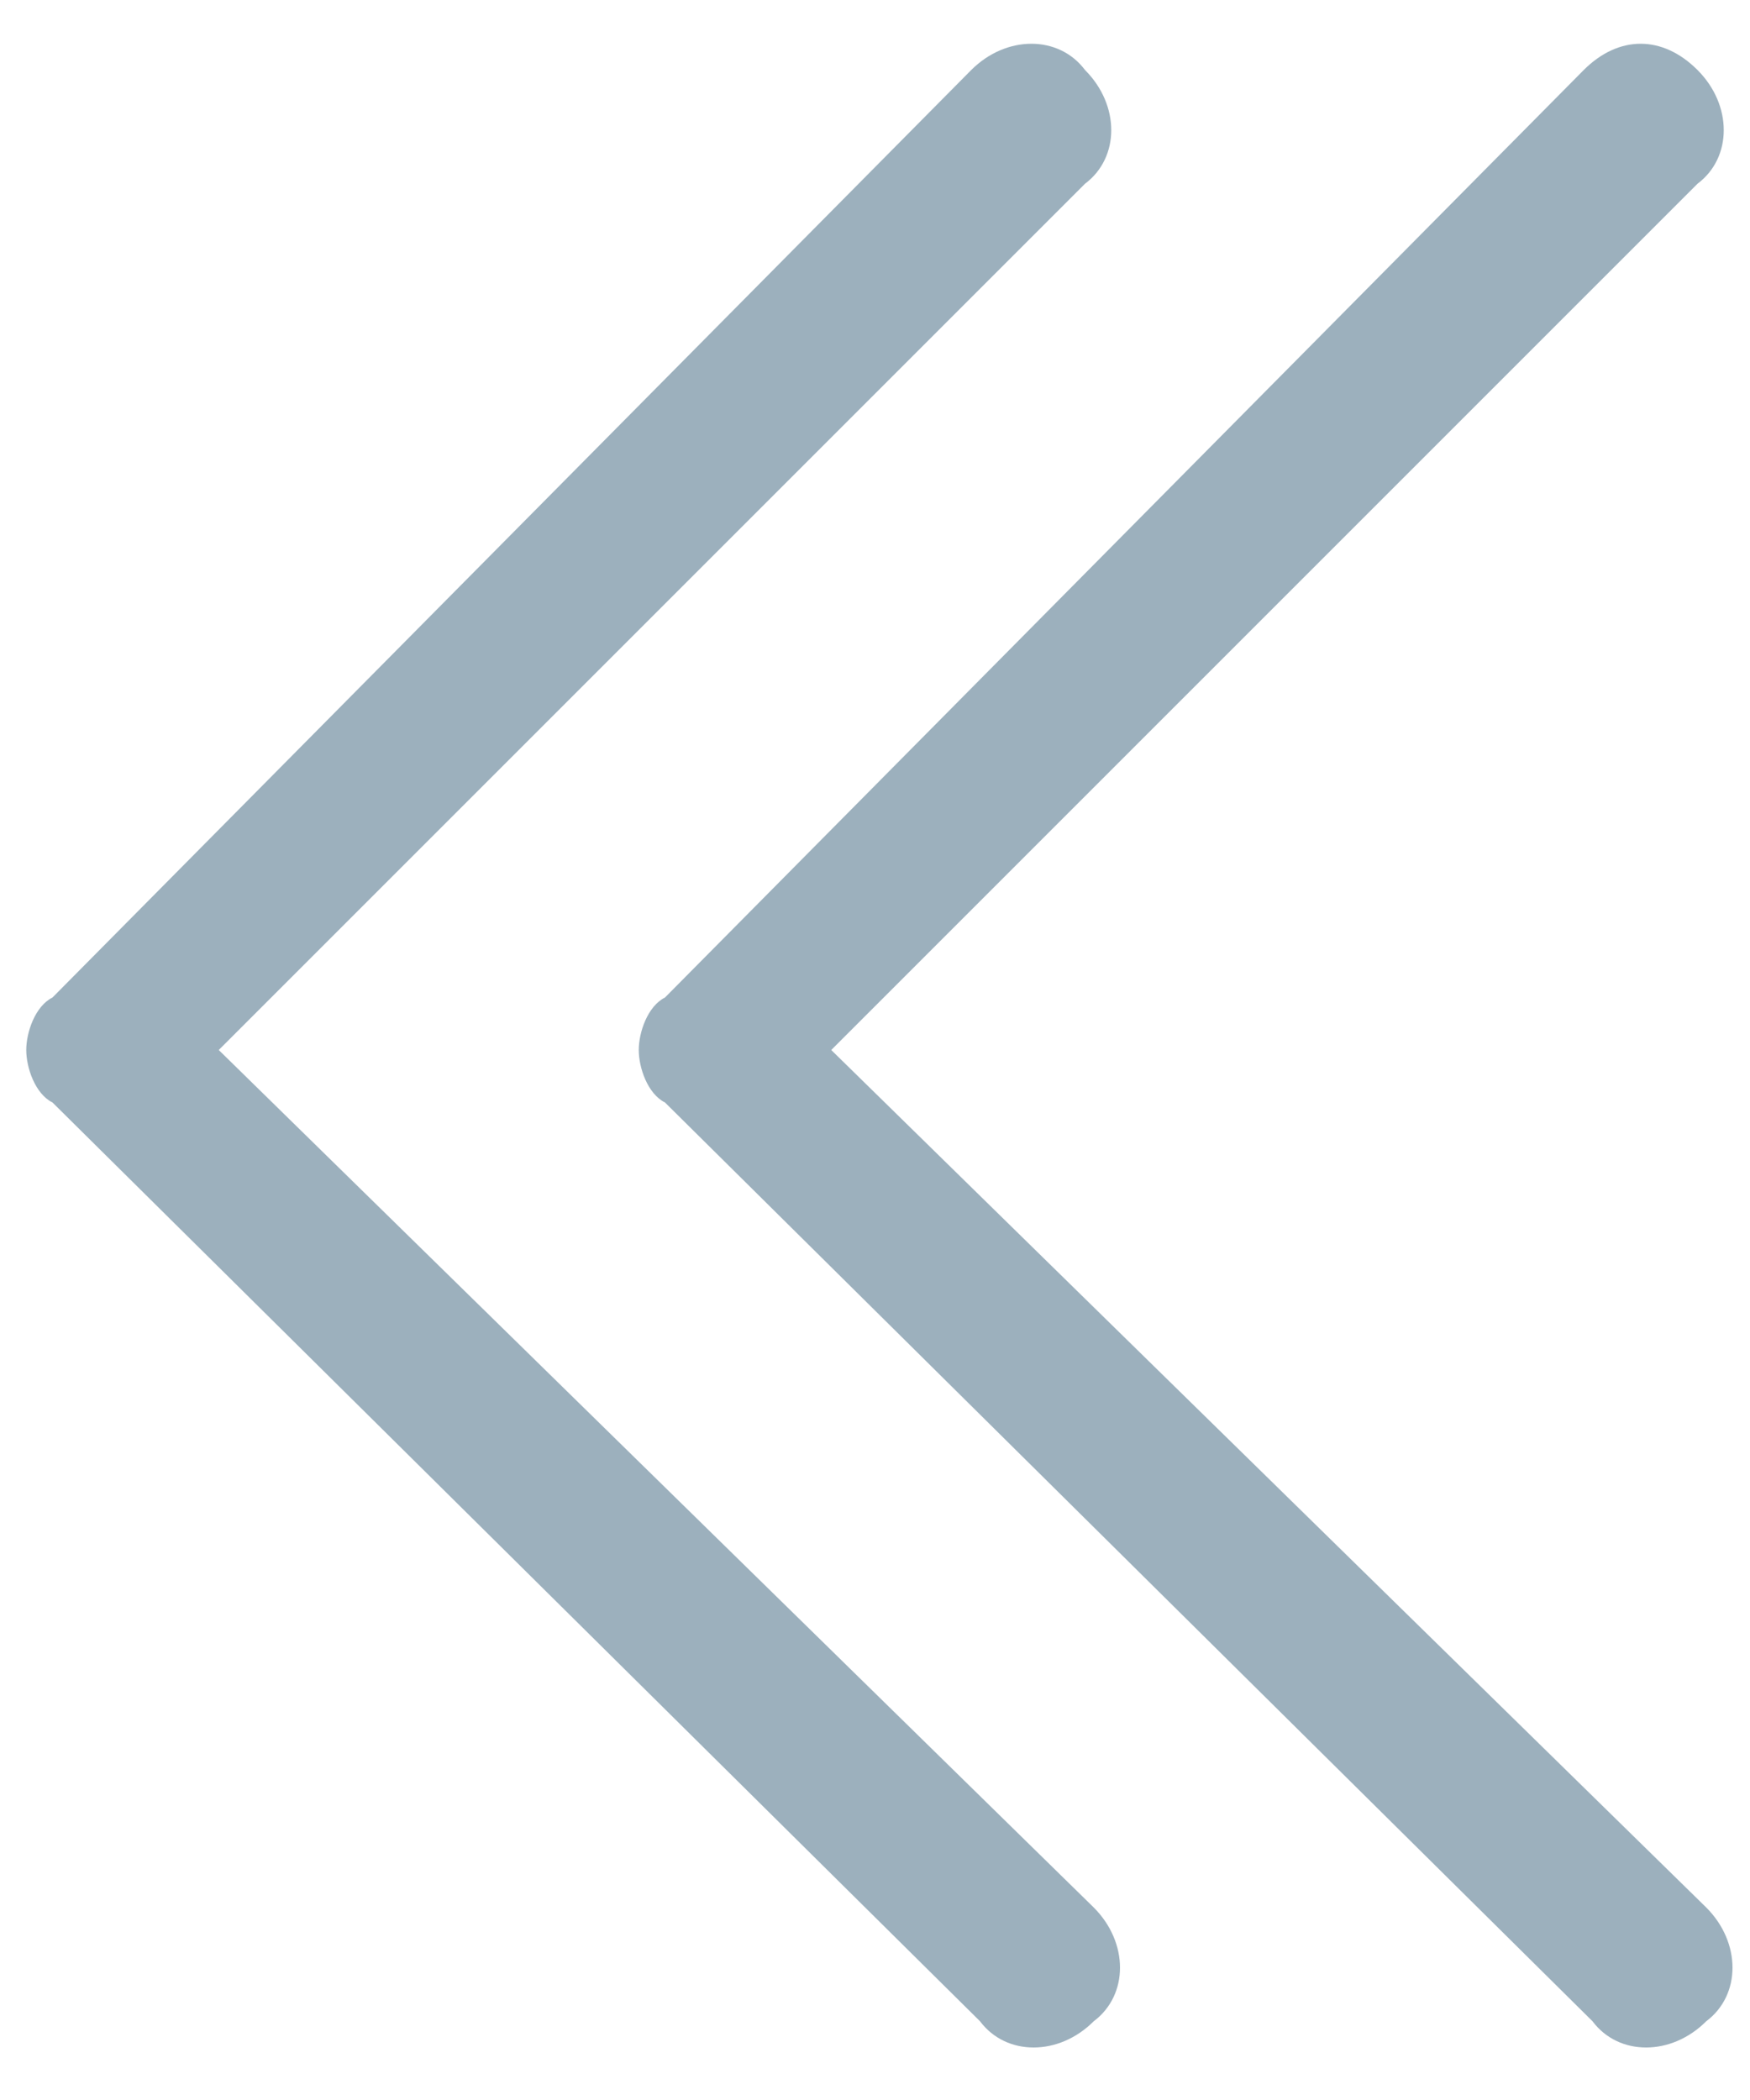 <?xml version="1.0" encoding="utf-8"?>
<!-- Generator: Adobe Illustrator 23.0.4, SVG Export Plug-In . SVG Version: 6.00 Build 0)  -->
<svg version="1.1" id="Camada_1" xmlns="http://www.w3.org/2000/svg" xmlns:xlink="http://www.w3.org/1999/xlink" x="0px" y="0px"
	 viewBox="0 0 20 24" style="enable-background:new 0 0 20 24;" xml:space="preserve">
<style type="text/css">
	.st0{fill:#9CB0BD;}
</style>
<g>
	<g id="Capa_1">
		<path class="st0" d="M0.3,12c0,0.2,0.1,0.5,0.3,0.6l10.6,10.5c0.3,0.4,0.9,0.4,1.3,0c0.4-0.3,0.4-0.9,0-1.3c0,0,0,0,0,0L2.5,12
			l9.9-9.9c0.4-0.3,0.4-0.9,0-1.3c-0.3-0.4-0.9-0.4-1.3,0c0,0,0,0,0,0L0.6,11.4C0.4,11.5,0.3,11.8,0.3,12z"/>
	</g>
	<g id="Capa_1_1_">
		<path class="st0" d="M7.3,12c0,0.2,0.1,0.5,0.3,0.6l10.6,10.5c0.3,0.4,0.9,0.4,1.3,0c0.4-0.3,0.4-0.9,0-1.3c0,0,0,0,0,0L9.5,12
			l9.9-9.9c0.4-0.3,0.4-0.9,0-1.3s-0.9-0.4-1.3,0c0,0,0,0,0,0L7.6,11.4C7.4,11.5,7.3,11.8,7.3,12z"/>
	</g>
</g>
</svg>
